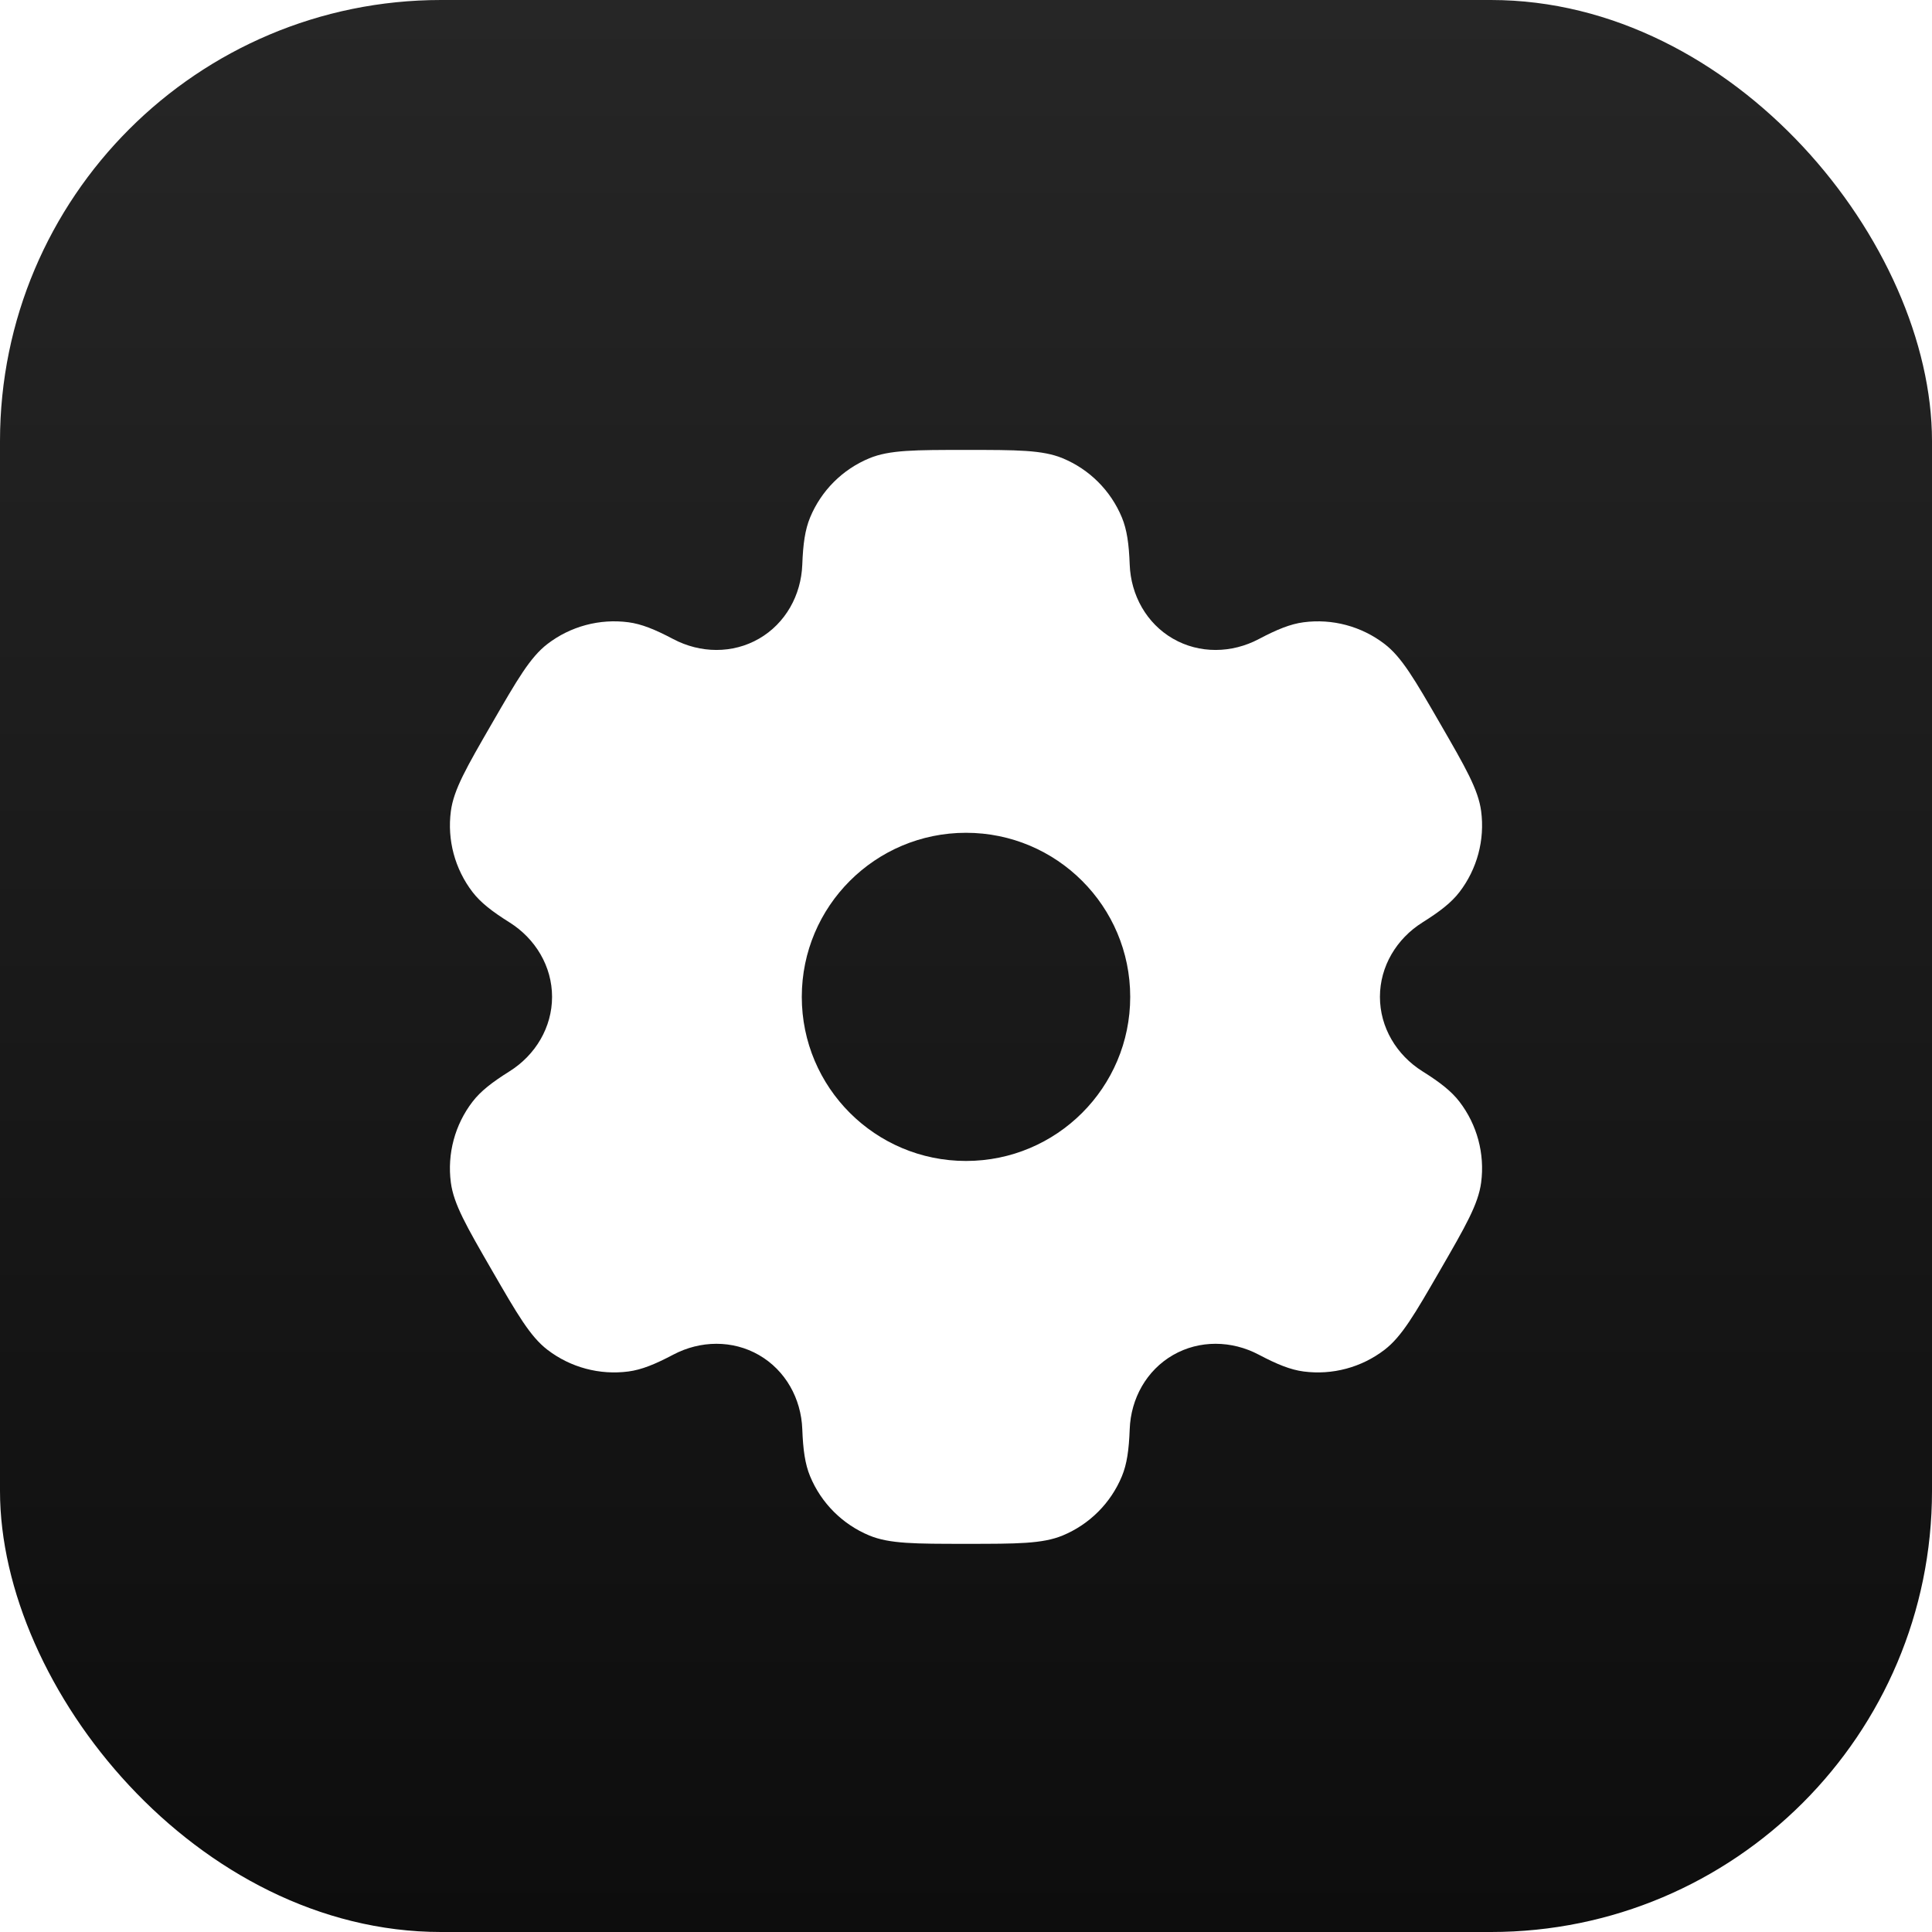 <svg width="219" height="219" viewBox="0 0 219 219" fill="none" xmlns="http://www.w3.org/2000/svg">
<rect width="219" height="219" rx="50" fill="url(#paint0_linear_53_94)"/>
<g filter="url(#filter0_di_53_94)">
<path fill-rule="evenodd" clip-rule="evenodd" d="M120.454 47.944C118.173 47 115.282 47 109.5 47C103.718 47 100.827 47 98.546 47.944C95.505 49.202 93.09 51.616 91.83 54.655C91.255 56.042 91.03 57.655 90.942 60.008C90.813 63.465 89.038 66.666 86.039 68.396C83.041 70.126 79.379 70.061 76.318 68.444C74.235 67.344 72.724 66.732 71.235 66.536C67.972 66.107 64.672 66.991 62.06 68.993C60.102 70.494 58.657 72.996 55.766 78C52.874 83.003 51.429 85.505 51.107 87.95C50.677 91.211 51.562 94.508 53.565 97.118C54.48 98.309 55.765 99.309 57.76 100.562C60.692 102.403 62.579 105.54 62.579 109C62.578 112.46 60.692 115.596 57.76 117.437C55.764 118.69 54.479 119.691 53.564 120.882C51.561 123.491 50.677 126.788 51.106 130.049C51.428 132.494 52.874 134.997 55.765 140C58.656 145.003 60.102 147.506 62.06 149.007C64.671 151.009 67.971 151.892 71.234 151.463C72.724 151.267 74.234 150.655 76.317 149.555C79.379 147.938 83.04 147.874 86.039 149.604C89.038 151.334 90.813 154.535 90.942 157.993C91.03 160.345 91.255 161.959 91.83 163.345C93.09 166.383 95.505 168.798 98.546 170.056C100.827 171 103.718 171 109.5 171C115.282 171 118.173 171 120.454 170.056C123.494 168.798 125.91 166.383 127.169 163.345C127.745 161.959 127.97 160.345 128.058 157.992C128.187 154.535 129.961 151.334 132.96 149.604C135.959 147.873 139.621 147.938 142.682 149.555C144.766 150.655 146.275 151.267 147.765 151.463C151.028 151.892 154.328 151.009 156.939 149.007C158.898 147.505 160.343 145.003 163.234 139.999C166.125 134.996 167.571 132.494 167.893 130.049C168.323 126.788 167.438 123.491 165.435 120.882C164.52 119.691 163.235 118.689 161.24 117.437C158.308 115.596 156.421 112.46 156.421 108.999C156.421 105.539 158.308 102.404 161.24 100.563C163.236 99.31 164.521 98.309 165.436 97.118C167.439 94.509 168.323 91.211 167.894 87.951C167.571 85.505 166.126 83.004 163.235 78C160.344 72.996 158.899 70.495 156.94 68.993C154.329 66.991 151.029 66.108 147.766 66.537C146.276 66.733 144.766 67.344 142.683 68.445C139.621 70.061 135.96 70.126 132.961 68.396C129.962 66.666 128.187 63.465 128.057 60.007C127.969 57.655 127.745 56.042 127.169 54.655C125.91 51.616 123.494 49.202 120.454 47.944ZM109.5 127.6C119.781 127.6 128.114 119.273 128.114 109C128.114 98.727 119.781 90.4 109.5 90.4C99.219 90.4 90.886 98.727 90.886 109C90.886 119.273 99.219 127.6 109.5 127.6Z" fill="white"/>
</g>
<defs>
<filter id="filter0_di_53_94" x="47" y="47" width="125" height="132" filterUnits="userSpaceOnUse" color-interpolation-filters="sRGB">
<feFlood flood-opacity="0" result="BackgroundImageFix"/>
<feColorMatrix in="SourceAlpha" type="matrix" values="0 0 0 0 0 0 0 0 0 0 0 0 0 0 0 0 0 0 127 0" result="hardAlpha"/>
<feOffset dy="4"/>
<feGaussianBlur stdDeviation="2"/>
<feComposite in2="hardAlpha" operator="out"/>
<feColorMatrix type="matrix" values="0 0 0 0 0 0 0 0 0 0 0 0 0 0 0 0 0 0 0.25 0"/>
<feBlend mode="normal" in2="BackgroundImageFix" result="effect1_dropShadow_53_94"/>
<feBlend mode="normal" in="SourceGraphic" in2="effect1_dropShadow_53_94" result="shape"/>
<feColorMatrix in="SourceAlpha" type="matrix" values="0 0 0 0 0 0 0 0 0 0 0 0 0 0 0 0 0 0 127 0" result="hardAlpha"/>
<feOffset/>
<feGaussianBlur stdDeviation="2"/>
<feComposite in2="hardAlpha" operator="arithmetic" k2="-1" k3="1"/>
<feColorMatrix type="matrix" values="0 0 0 0 0 0 0 0 0 0 0 0 0 0 0 0 0 0 0.25 0"/>
<feBlend mode="normal" in2="shape" result="effect2_innerShadow_53_94"/>
</filter>
<linearGradient id="paint0_linear_53_94" x1="109.5" y1="0" x2="109.5" y2="219" gradientUnits="userSpaceOnUse">
<stop stop-color="#262626"/>
<stop offset="1" stop-color="#0D0D0D"/>
</linearGradient>
</defs>
</svg>
